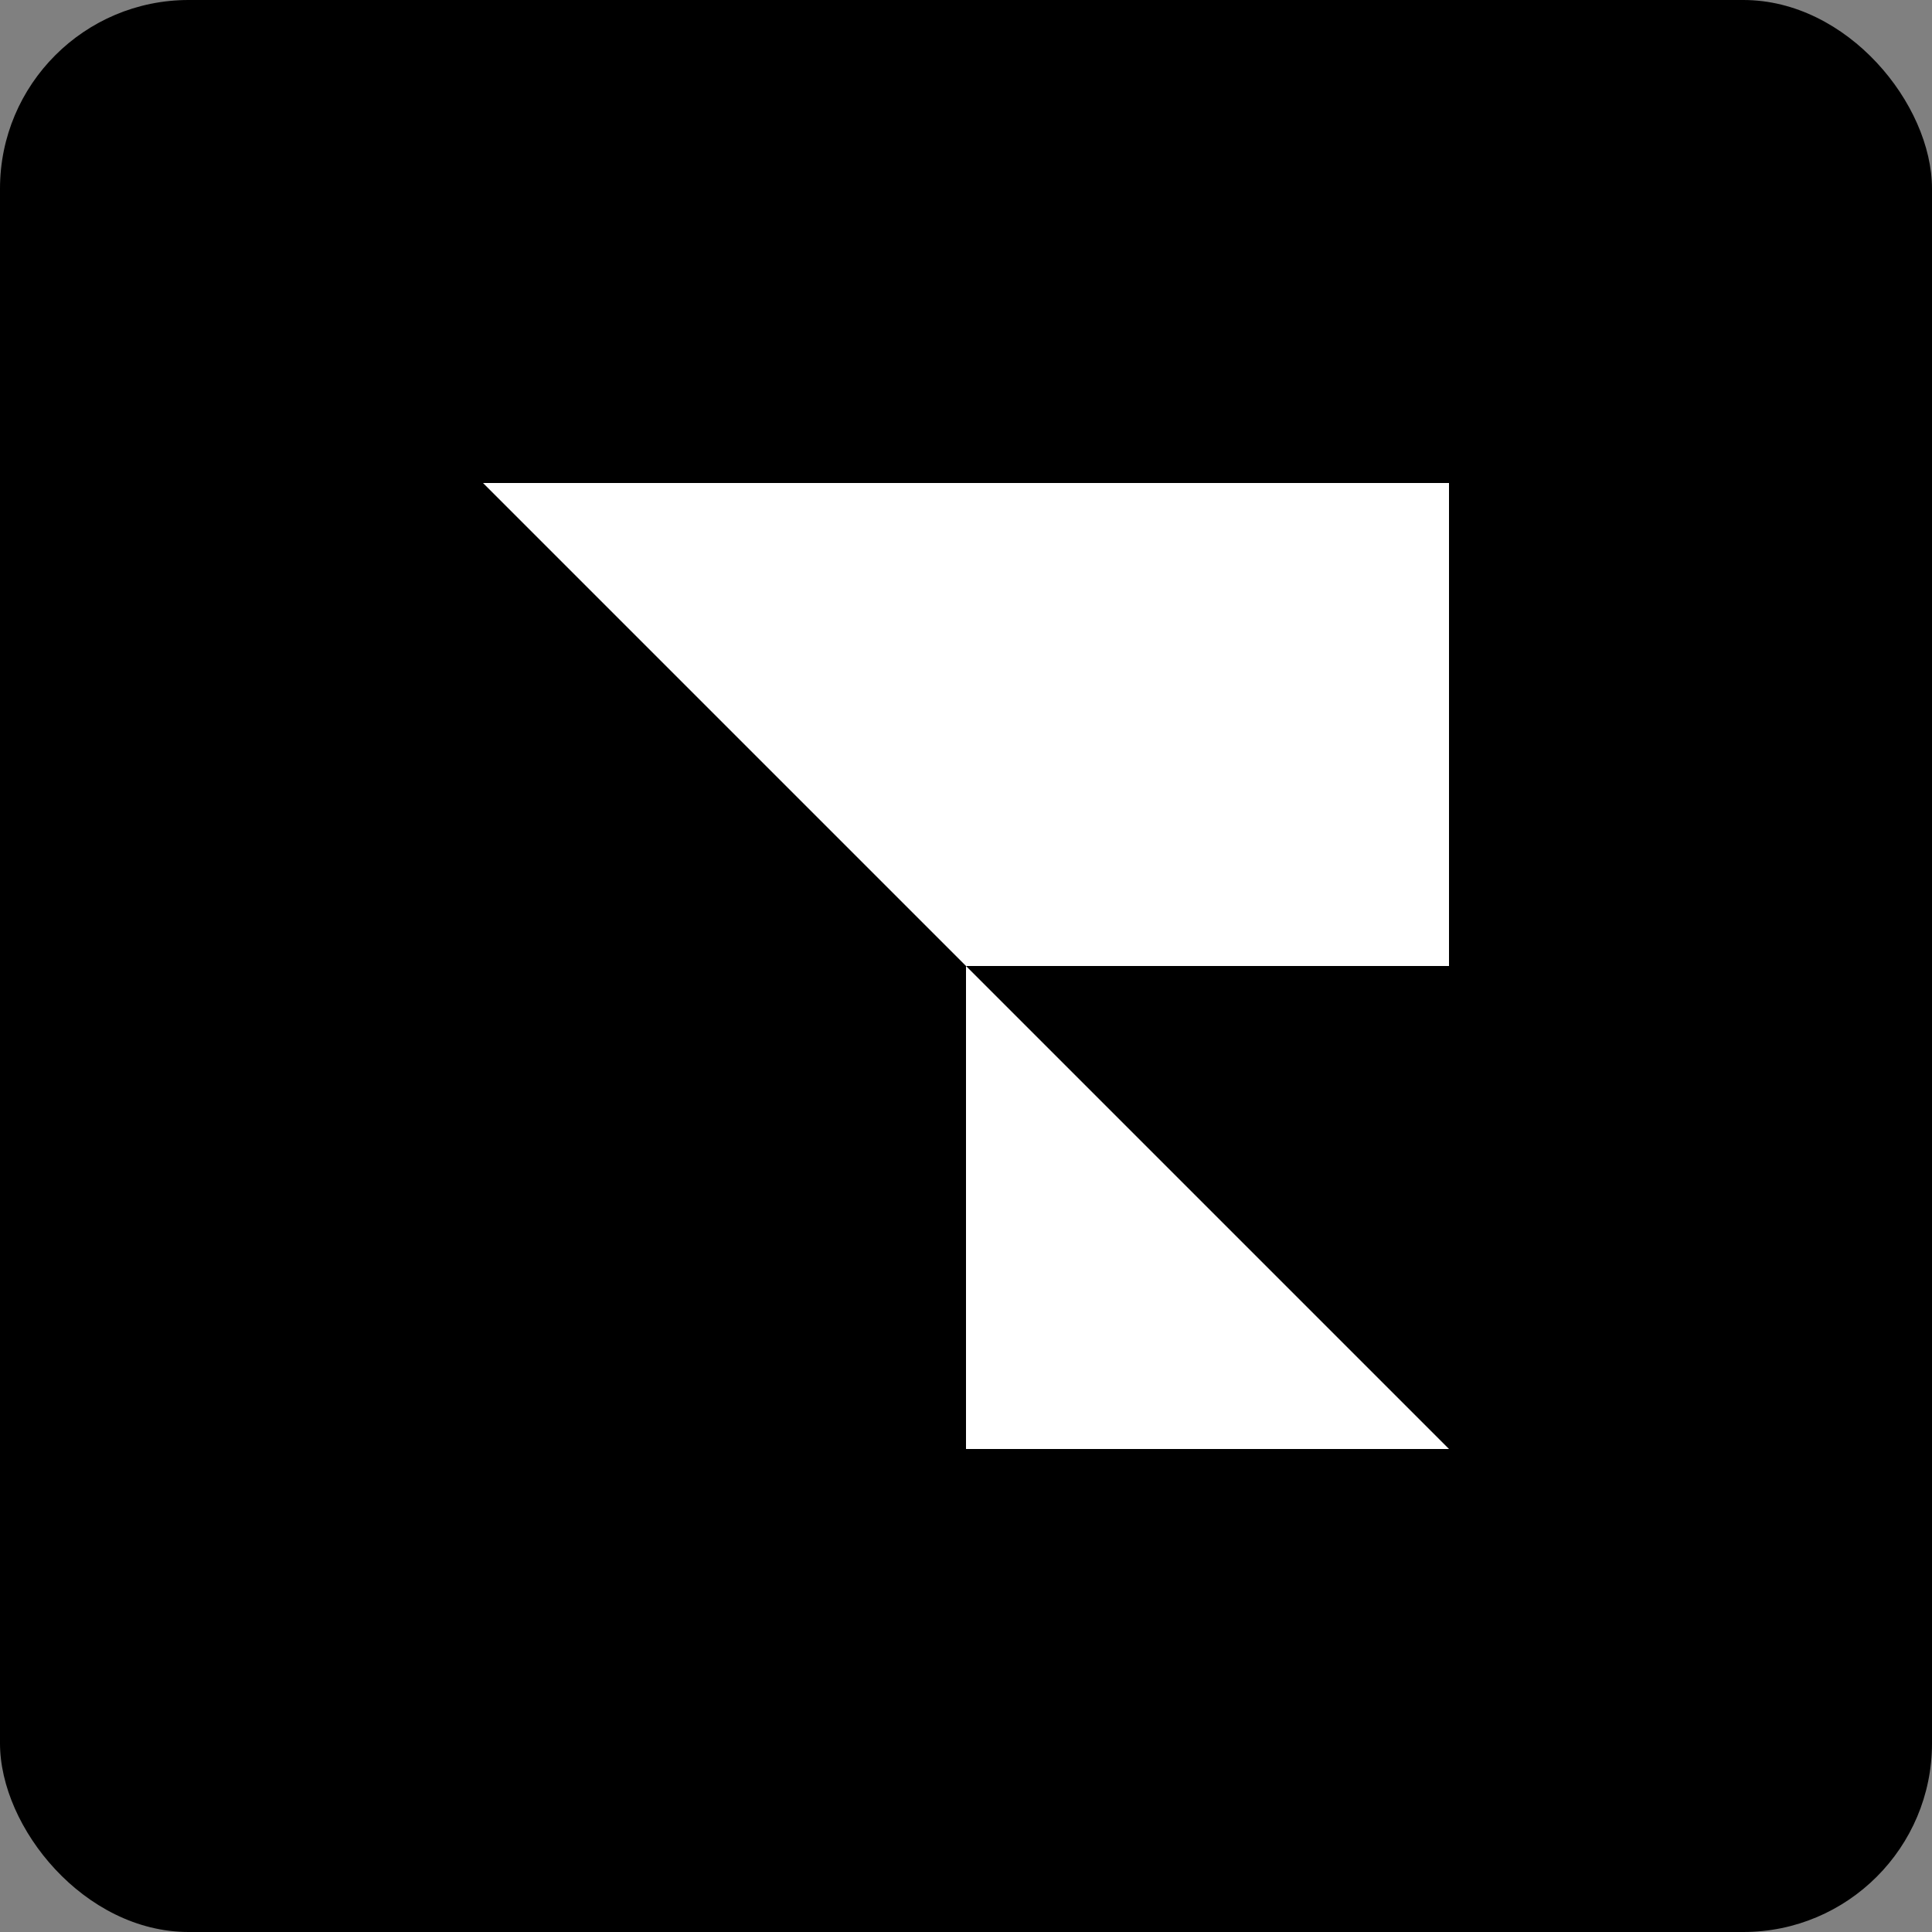 <?xml version="1.0" encoding="UTF-8"?>
<svg width="512" height="512" viewBox="0 0 512 512" fill="none" xmlns="http://www.w3.org/2000/svg">
  <rect x="0" y="0" width="512" height="512" fill="#808080" stroke="none"/>
  <rect width="512" height="512" rx="50" fill="black"/>
  <path d="M128 128h256v128H256l-128-128zm0 128h128l128 128H256v-128h-128v-128zm128 128v-128l128 128H256z" fill="white"/>
</svg>
